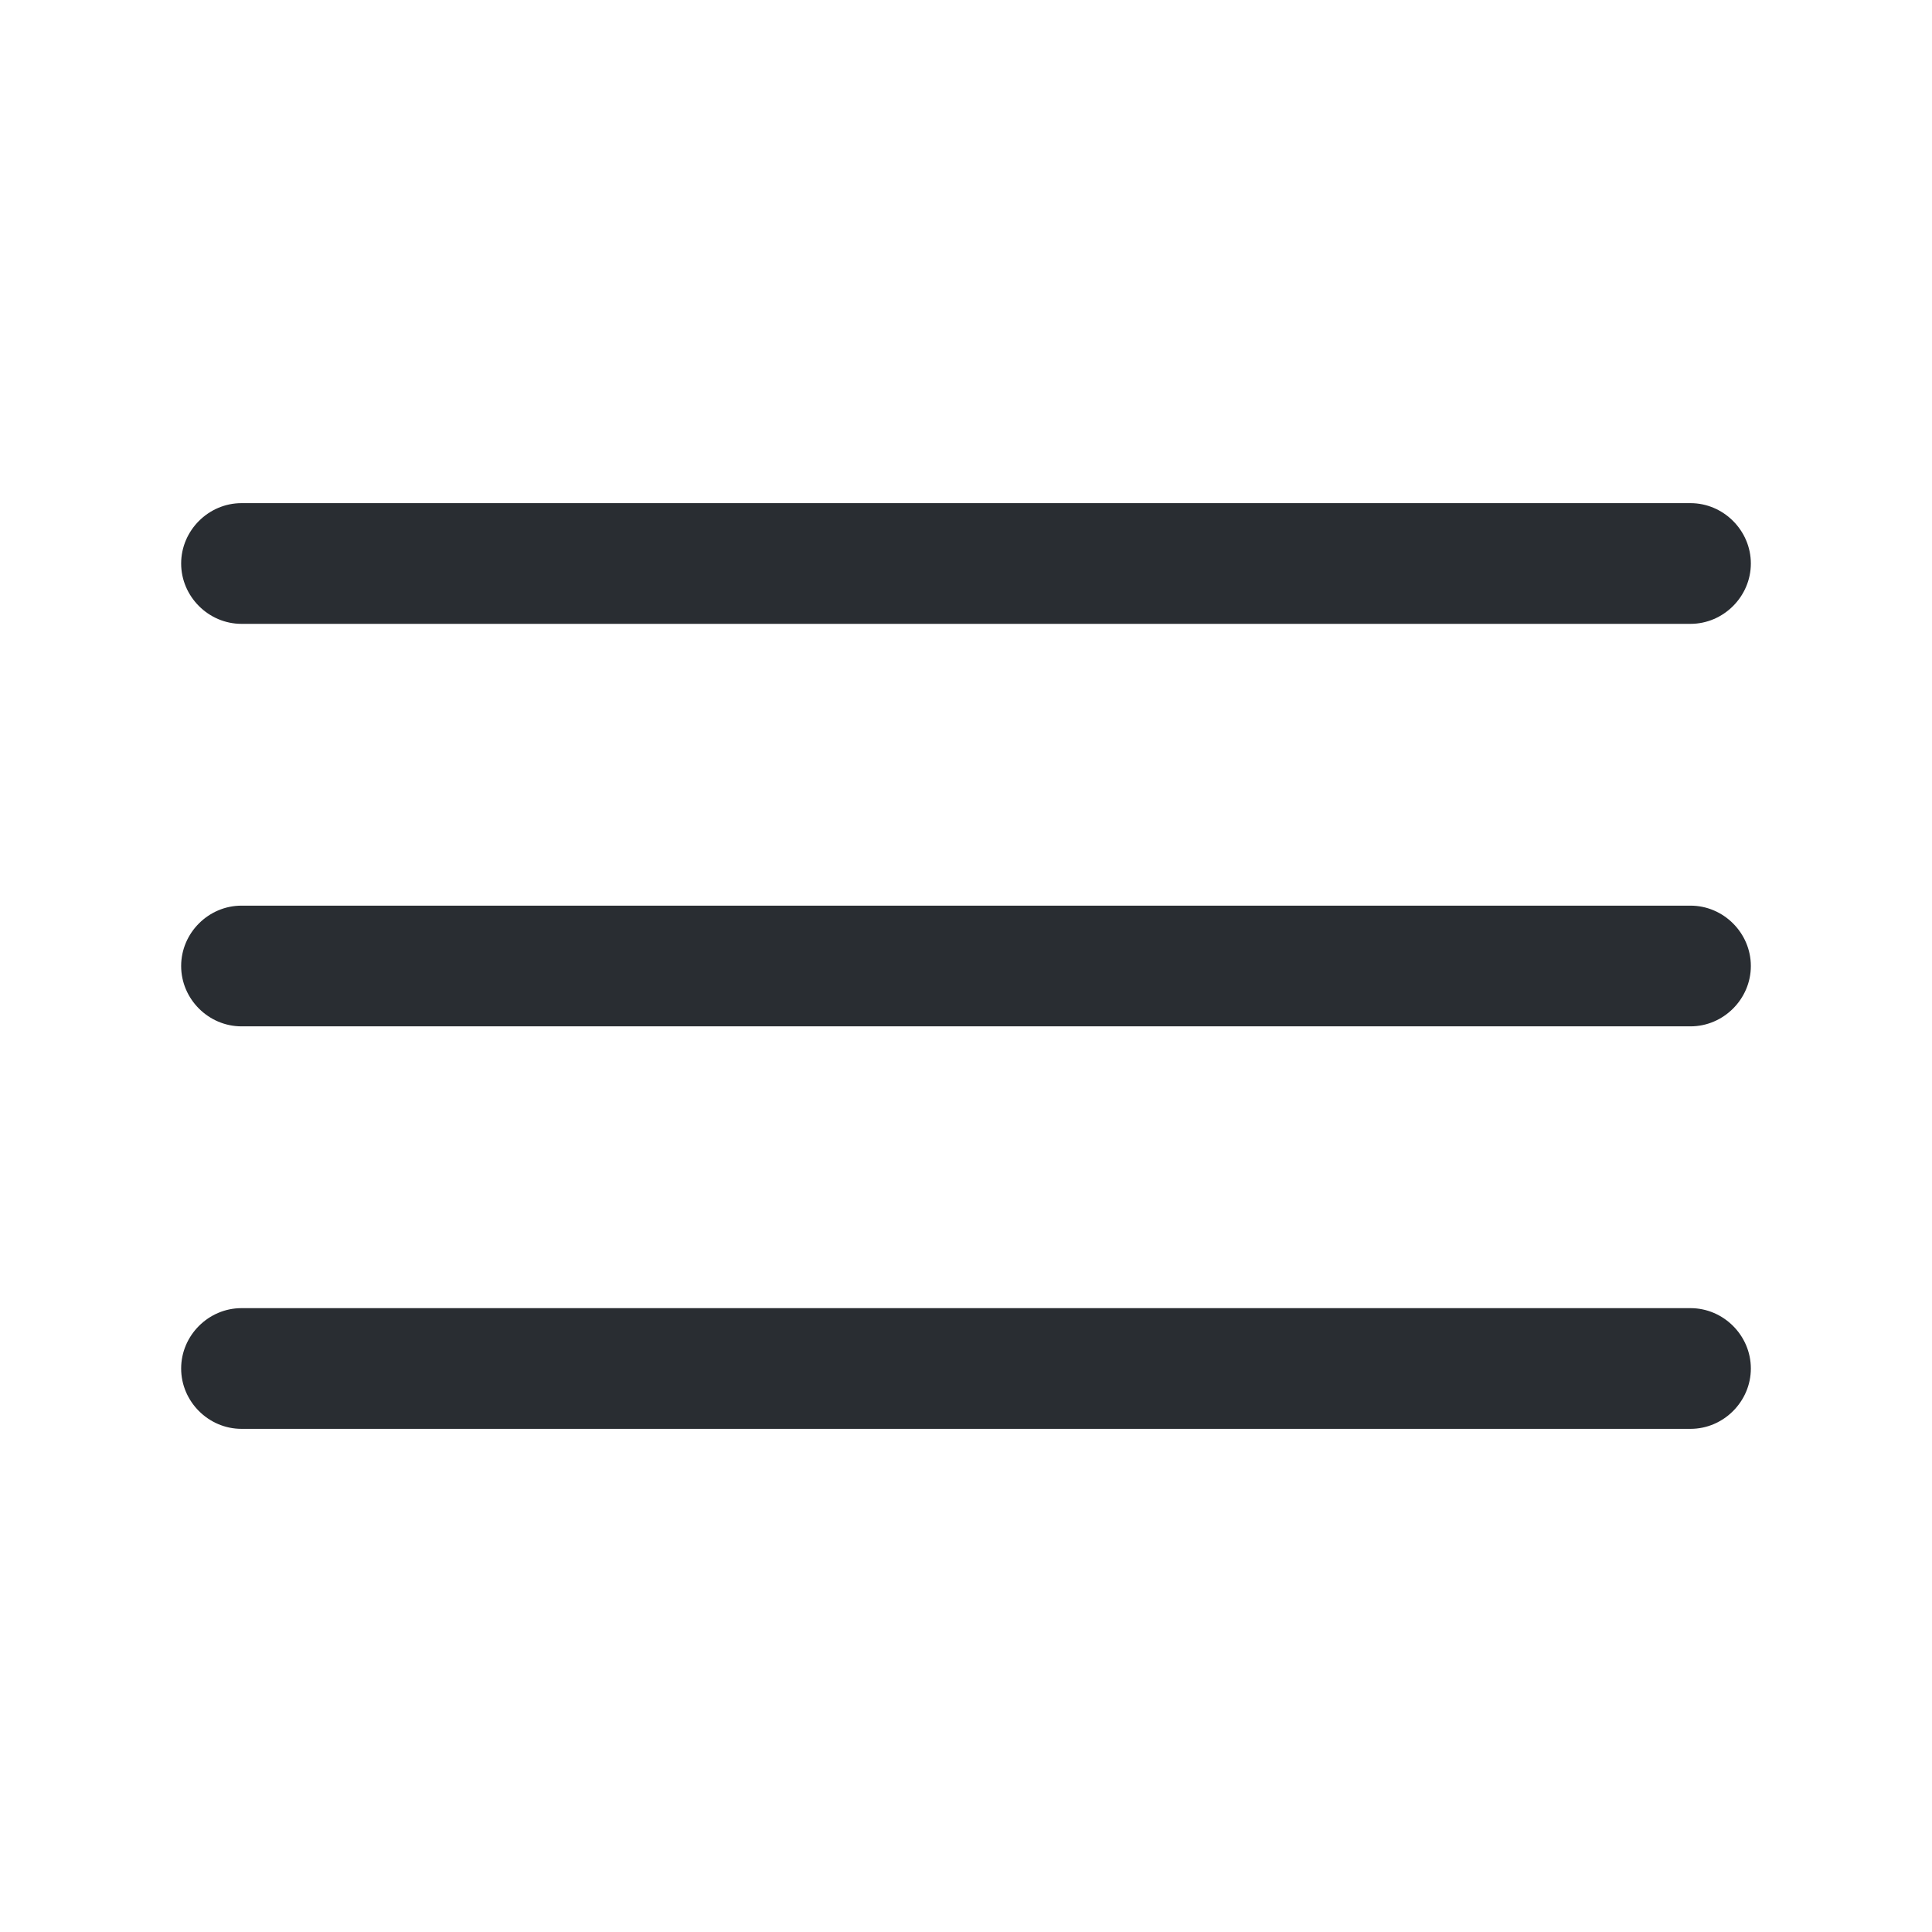 <svg width="42" height="42" viewBox="0 0 42 42" fill="none" xmlns="http://www.w3.org/2000/svg">
<path d="M36.75 13.562H5.25C4.532 13.562 3.938 12.967 3.938 12.25C3.938 11.533 4.532 10.938 5.25 10.938H36.75C37.468 10.938 38.062 11.533 38.062 12.25C38.062 12.967 37.468 13.562 36.75 13.562Z" fill="#292D32"/>
<path d="M36.75 22.312H5.25C4.532 22.312 3.938 21.718 3.938 21C3.938 20.282 4.532 19.688 5.25 19.688H36.75C37.468 19.688 38.062 20.282 38.062 21C38.062 21.718 37.468 22.312 36.75 22.312Z" fill="#292D32"/>
<path d="M36.75 31.062H5.25C4.532 31.062 3.938 30.468 3.938 29.75C3.938 29.032 4.532 28.438 5.25 28.438H36.75C37.468 28.438 38.062 29.032 38.062 29.75C38.062 30.468 37.468 31.062 36.75 31.062Z" fill="#292D32"/>
</svg>
